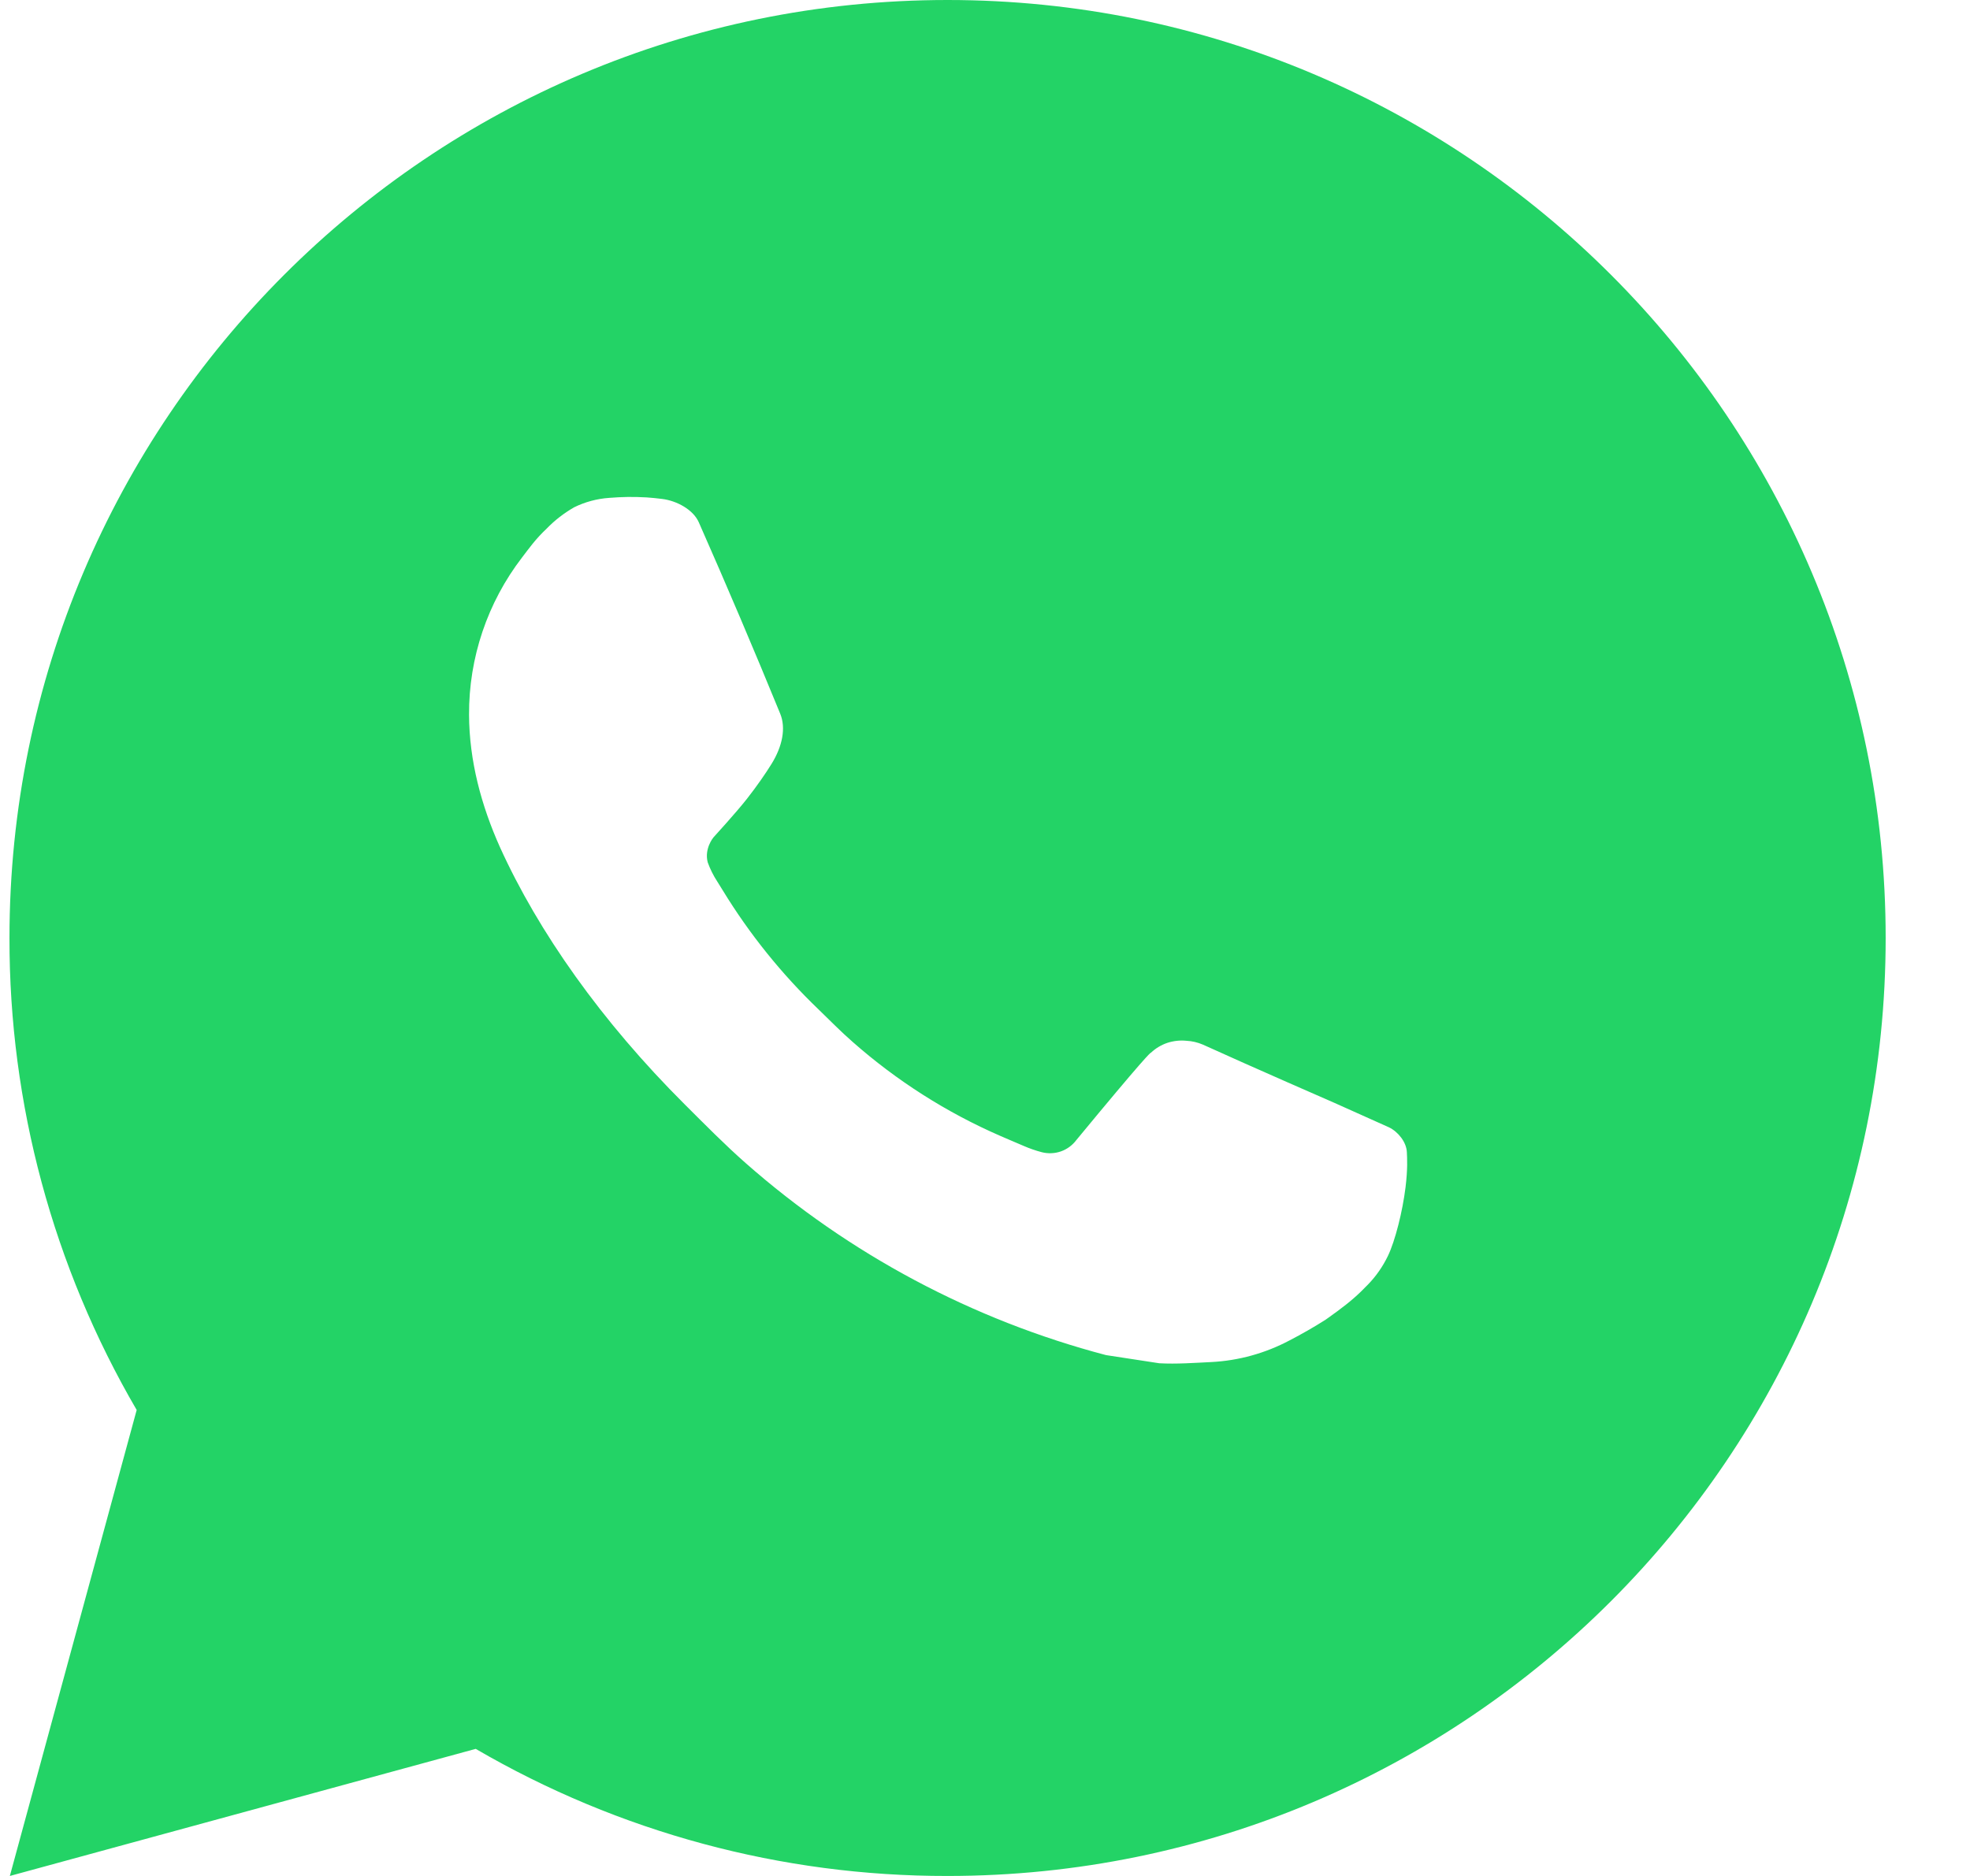 <svg width="21" height="20" viewBox="0 0 21 20" fill="none" xmlns="http://www.w3.org/2000/svg">
<path d="M10.101 0C15.624 0 20.101 4.477 20.101 10C20.101 15.523 15.624 20 10.101 20C8.334 20.003 6.598 19.535 5.071 18.645L0.105 20L1.457 15.032C0.566 13.505 0.098 11.768 0.101 10C0.101 4.477 4.578 0 10.101 0ZM6.693 5.3L6.493 5.308C6.364 5.317 6.237 5.351 6.121 5.408C6.013 5.47 5.914 5.546 5.827 5.636C5.707 5.749 5.639 5.847 5.566 5.942C5.196 6.423 4.997 7.013 5 7.62C5.002 8.11 5.13 8.587 5.33 9.033C5.739 9.935 6.412 10.89 7.3 11.775C7.514 11.988 7.724 12.202 7.95 12.401C9.053 13.372 10.368 14.073 11.79 14.447L12.358 14.534C12.543 14.544 12.728 14.53 12.914 14.521C13.205 14.506 13.489 14.427 13.747 14.29C13.878 14.222 14.006 14.149 14.13 14.07C14.13 14.07 14.172 14.041 14.255 13.98C14.39 13.88 14.473 13.809 14.585 13.692C14.669 13.605 14.739 13.505 14.795 13.39C14.873 13.227 14.951 12.916 14.983 12.657C15.007 12.459 15 12.351 14.997 12.284C14.993 12.177 14.904 12.066 14.807 12.019L14.225 11.758C14.225 11.758 13.355 11.379 12.823 11.137C12.767 11.113 12.708 11.099 12.647 11.096C12.579 11.089 12.509 11.097 12.444 11.118C12.379 11.14 12.319 11.176 12.269 11.223C12.264 11.221 12.197 11.278 11.474 12.154C11.432 12.21 11.375 12.252 11.31 12.275C11.244 12.298 11.173 12.301 11.106 12.284C11.041 12.267 10.977 12.245 10.915 12.218C10.791 12.166 10.748 12.146 10.663 12.11C10.089 11.86 9.557 11.521 9.088 11.107C8.962 10.997 8.845 10.877 8.725 10.761C8.332 10.384 7.989 9.958 7.705 9.493L7.646 9.398C7.604 9.334 7.57 9.265 7.544 9.193C7.506 9.046 7.605 8.928 7.605 8.928C7.605 8.928 7.848 8.662 7.961 8.518C8.071 8.378 8.164 8.242 8.224 8.145C8.342 7.955 8.379 7.76 8.317 7.609C8.037 6.925 7.748 6.245 7.449 5.568C7.39 5.434 7.215 5.338 7.056 5.319C7.002 5.312 6.948 5.307 6.894 5.303C6.76 5.295 6.625 5.297 6.491 5.307L6.693 5.3Z" fill="#23D366"/>
</svg>
